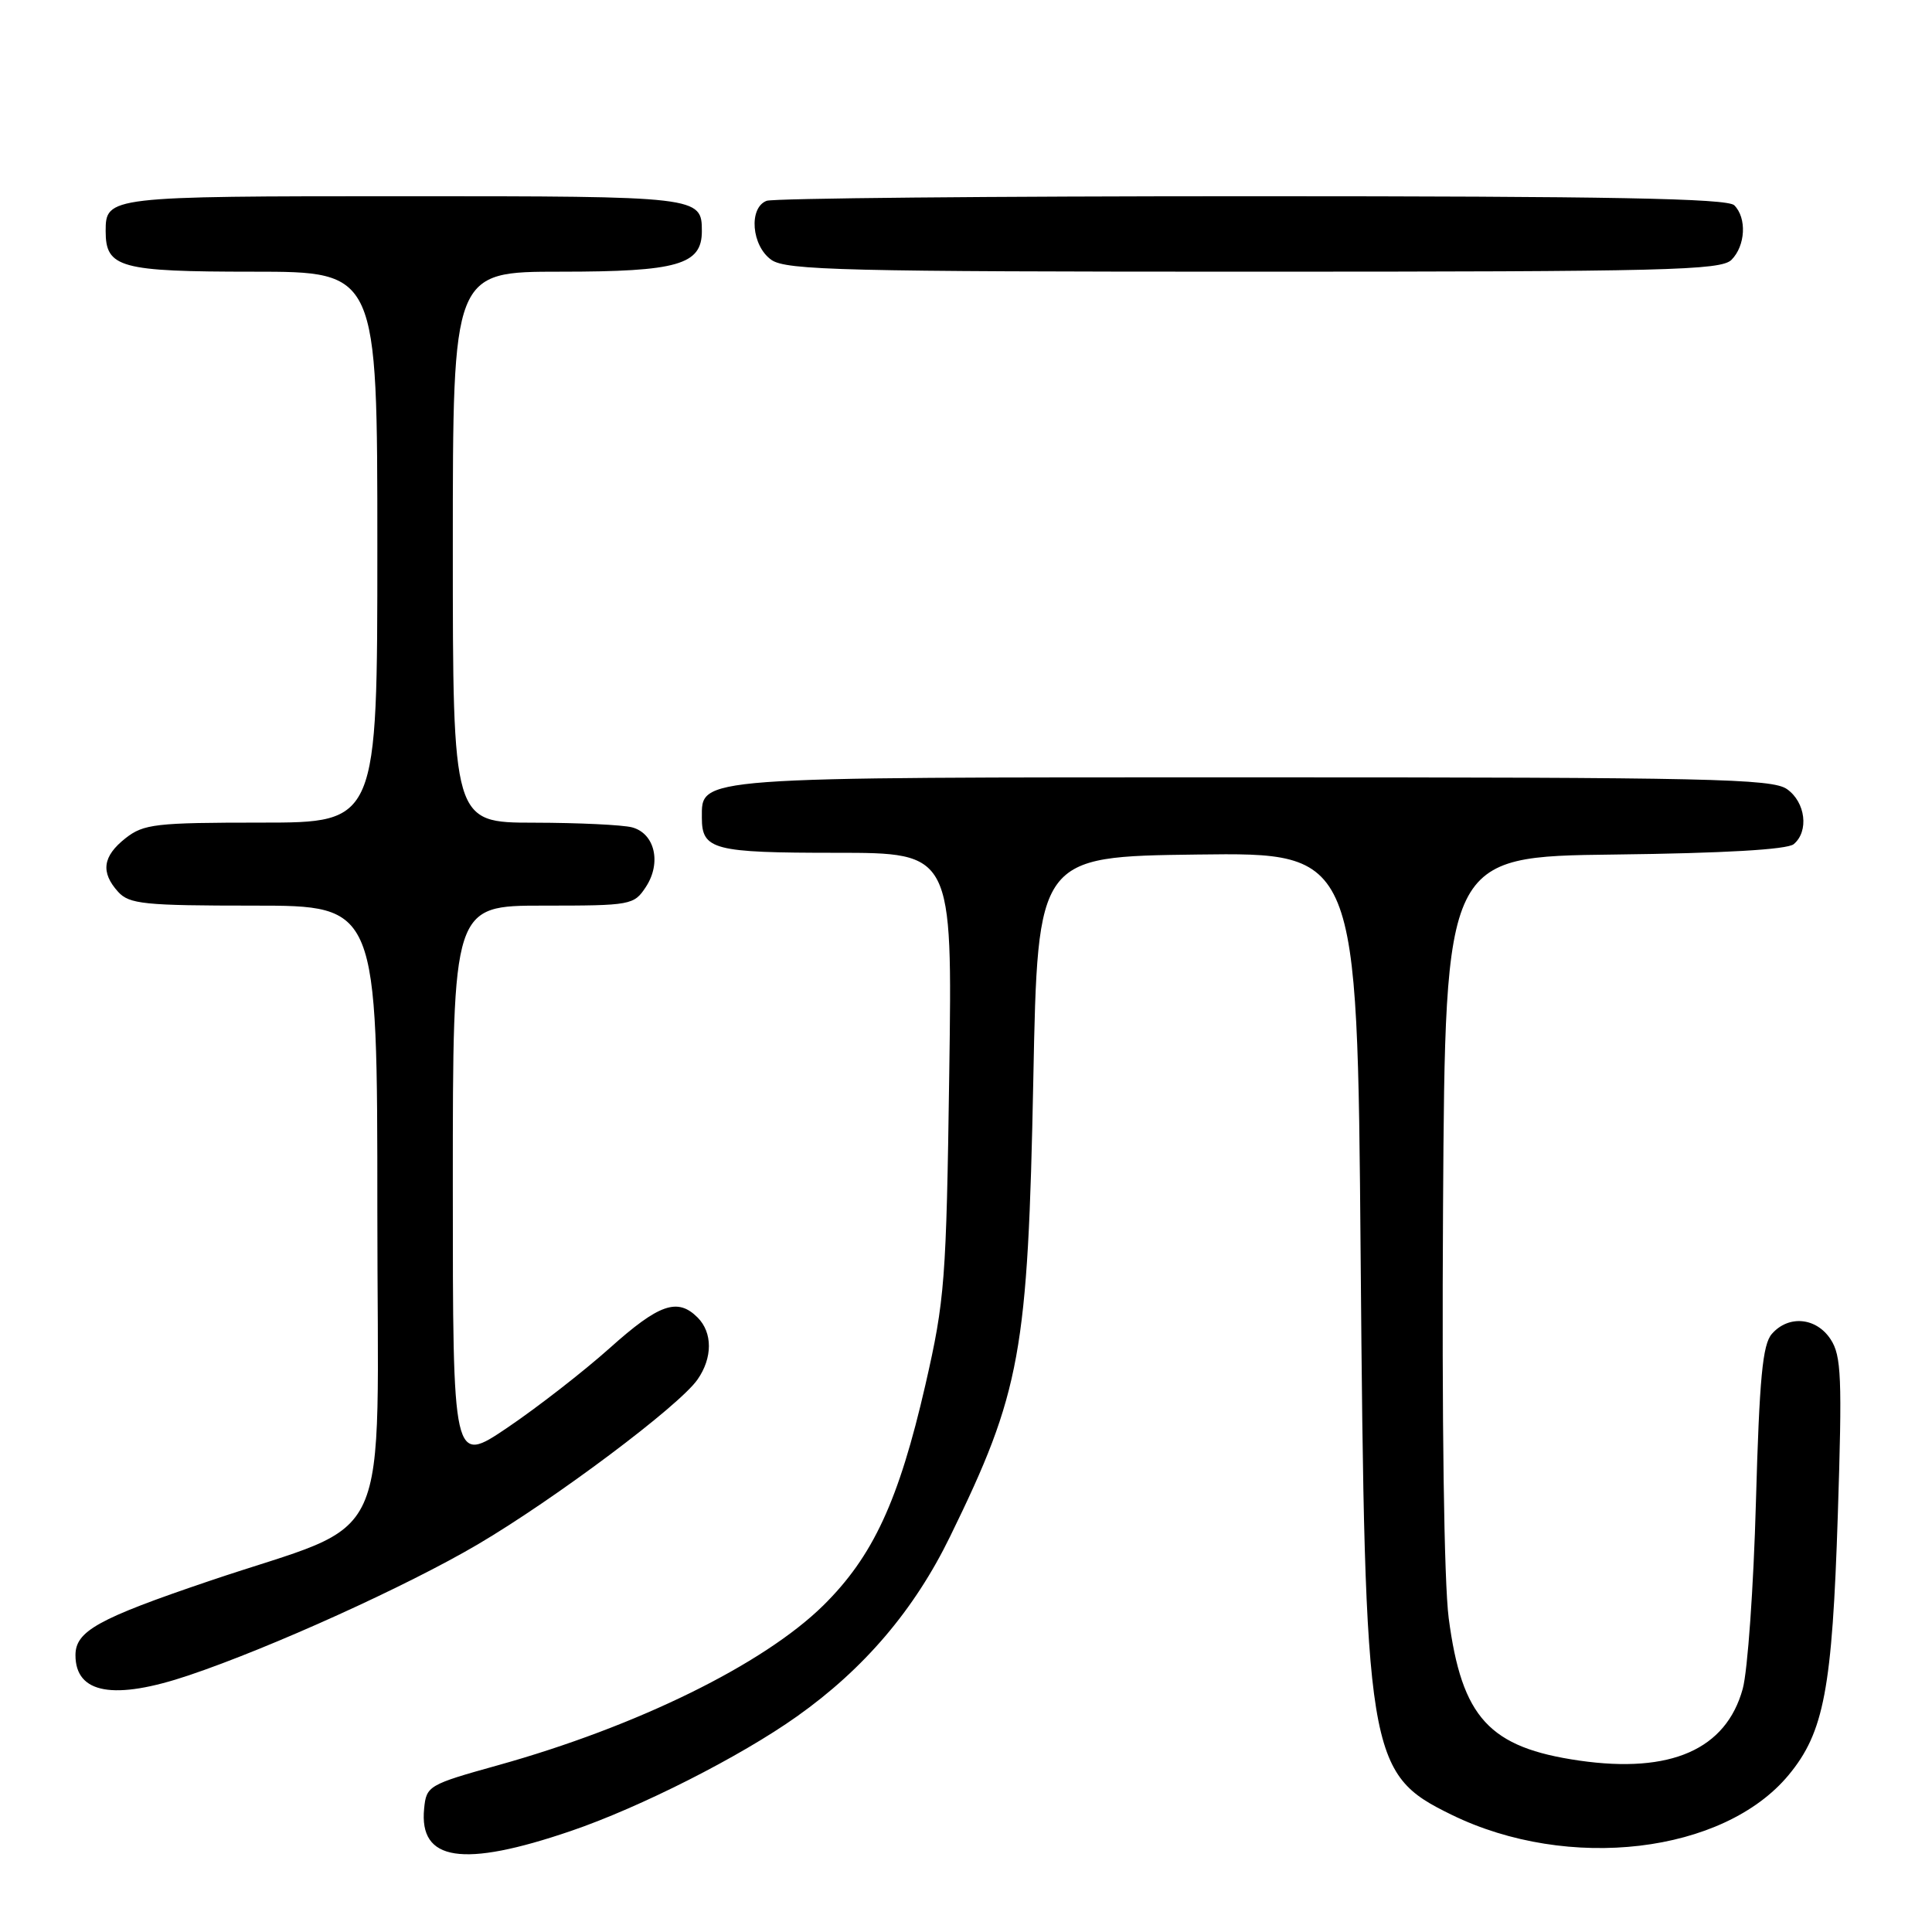 <?xml version="1.0" encoding="UTF-8" standalone="no"?>
<!DOCTYPE svg PUBLIC "-//W3C//DTD SVG 1.1//EN" "http://www.w3.org/Graphics/SVG/1.1/DTD/svg11.dtd" >
<svg xmlns="http://www.w3.org/2000/svg" xmlns:xlink="http://www.w3.org/1999/xlink" version="1.1" viewBox="0 0 256 256">
 <g >
 <path fill="currentColor"
d=" M 75.63 242.62 C 84.80 239.50 98.10 232.76 105.59 227.44 C 114.50 221.13 121.15 213.32 125.89 203.60 C 135.26 184.43 136.20 179.26 136.92 143.00 C 137.50 113.50 137.50 113.50 158.67 113.23 C 179.85 112.96 179.85 112.96 180.29 166.23 C 180.85 232.96 181.18 235.01 192.35 240.47 C 207.83 248.03 228.39 245.60 237.01 235.19 C 241.69 229.54 242.78 223.79 243.52 200.72 C 244.11 182.51 243.99 179.64 242.57 177.47 C 240.67 174.56 236.99 174.22 234.78 176.75 C 233.55 178.15 233.13 182.60 232.67 199.00 C 232.36 210.28 231.57 221.43 230.92 223.78 C 228.71 231.81 221.39 235.03 209.28 233.29 C 197.31 231.56 193.70 227.62 191.96 214.41 C 191.34 209.62 191.04 188.13 191.21 160.00 C 191.50 113.50 191.50 113.50 213.92 113.23 C 228.41 113.06 236.81 112.57 237.67 111.86 C 239.72 110.16 239.25 106.29 236.78 104.56 C 234.82 103.18 226.43 103.00 166.00 103.00 C 91.62 103.00 93.00 102.90 93.00 108.36 C 93.00 112.60 94.53 113.00 110.80 113.00 C 126.20 113.00 126.20 113.00 125.78 142.25 C 125.39 169.77 125.20 172.21 122.62 183.50 C 119.09 198.87 115.68 206.23 109.08 212.74 C 101.15 220.54 84.42 228.76 66.00 233.90 C 56.77 236.47 56.49 236.64 56.20 239.65 C 55.51 246.62 61.29 247.51 75.63 242.62 Z  M 25.02 221.99 C 35.90 218.33 53.94 210.15 63.29 204.65 C 73.55 198.61 89.99 186.29 92.42 182.80 C 94.43 179.93 94.44 176.58 92.43 174.57 C 89.78 171.92 87.33 172.77 80.79 178.63 C 77.33 181.72 71.24 186.46 67.25 189.16 C 60.00 194.06 60.00 194.06 60.00 157.03 C 60.00 120.00 60.00 120.00 71.98 120.00 C 83.64 120.00 84.00 119.93 85.59 117.51 C 87.67 114.33 86.77 110.44 83.76 109.63 C 82.52 109.30 76.66 109.02 70.75 109.01 C 60.00 109.00 60.00 109.00 60.00 72.50 C 60.00 36.00 60.00 36.00 74.28 36.00 C 89.78 36.00 93.00 35.08 93.00 30.64 C 93.00 26.03 92.71 26.00 53.50 26.00 C 14.31 26.00 14.00 26.04 14.00 30.63 C 14.00 35.48 15.88 36.00 33.57 36.00 C 50.00 36.00 50.00 36.00 50.00 72.50 C 50.00 109.00 50.00 109.00 34.63 109.00 C 20.60 109.00 19.04 109.18 16.63 111.07 C 13.60 113.46 13.31 115.58 15.65 118.17 C 17.13 119.80 19.09 120.00 33.65 120.00 C 50.00 120.00 50.00 120.00 50.00 160.45 C 50.00 206.75 52.58 201.07 27.70 209.50 C 12.96 214.49 10.00 216.14 10.00 219.32 C 10.00 224.43 15.09 225.34 25.02 221.99 Z  M 229.43 34.43 C 231.29 32.56 231.48 28.88 229.80 27.20 C 228.89 26.29 213.33 26.00 165.88 26.00 C 131.39 26.00 102.45 26.27 101.58 26.61 C 99.17 27.53 99.58 32.59 102.22 34.44 C 104.18 35.81 111.92 36.00 166.15 36.00 C 220.91 36.00 228.03 35.82 229.43 34.43 Z "/>
</g>
</svg>
